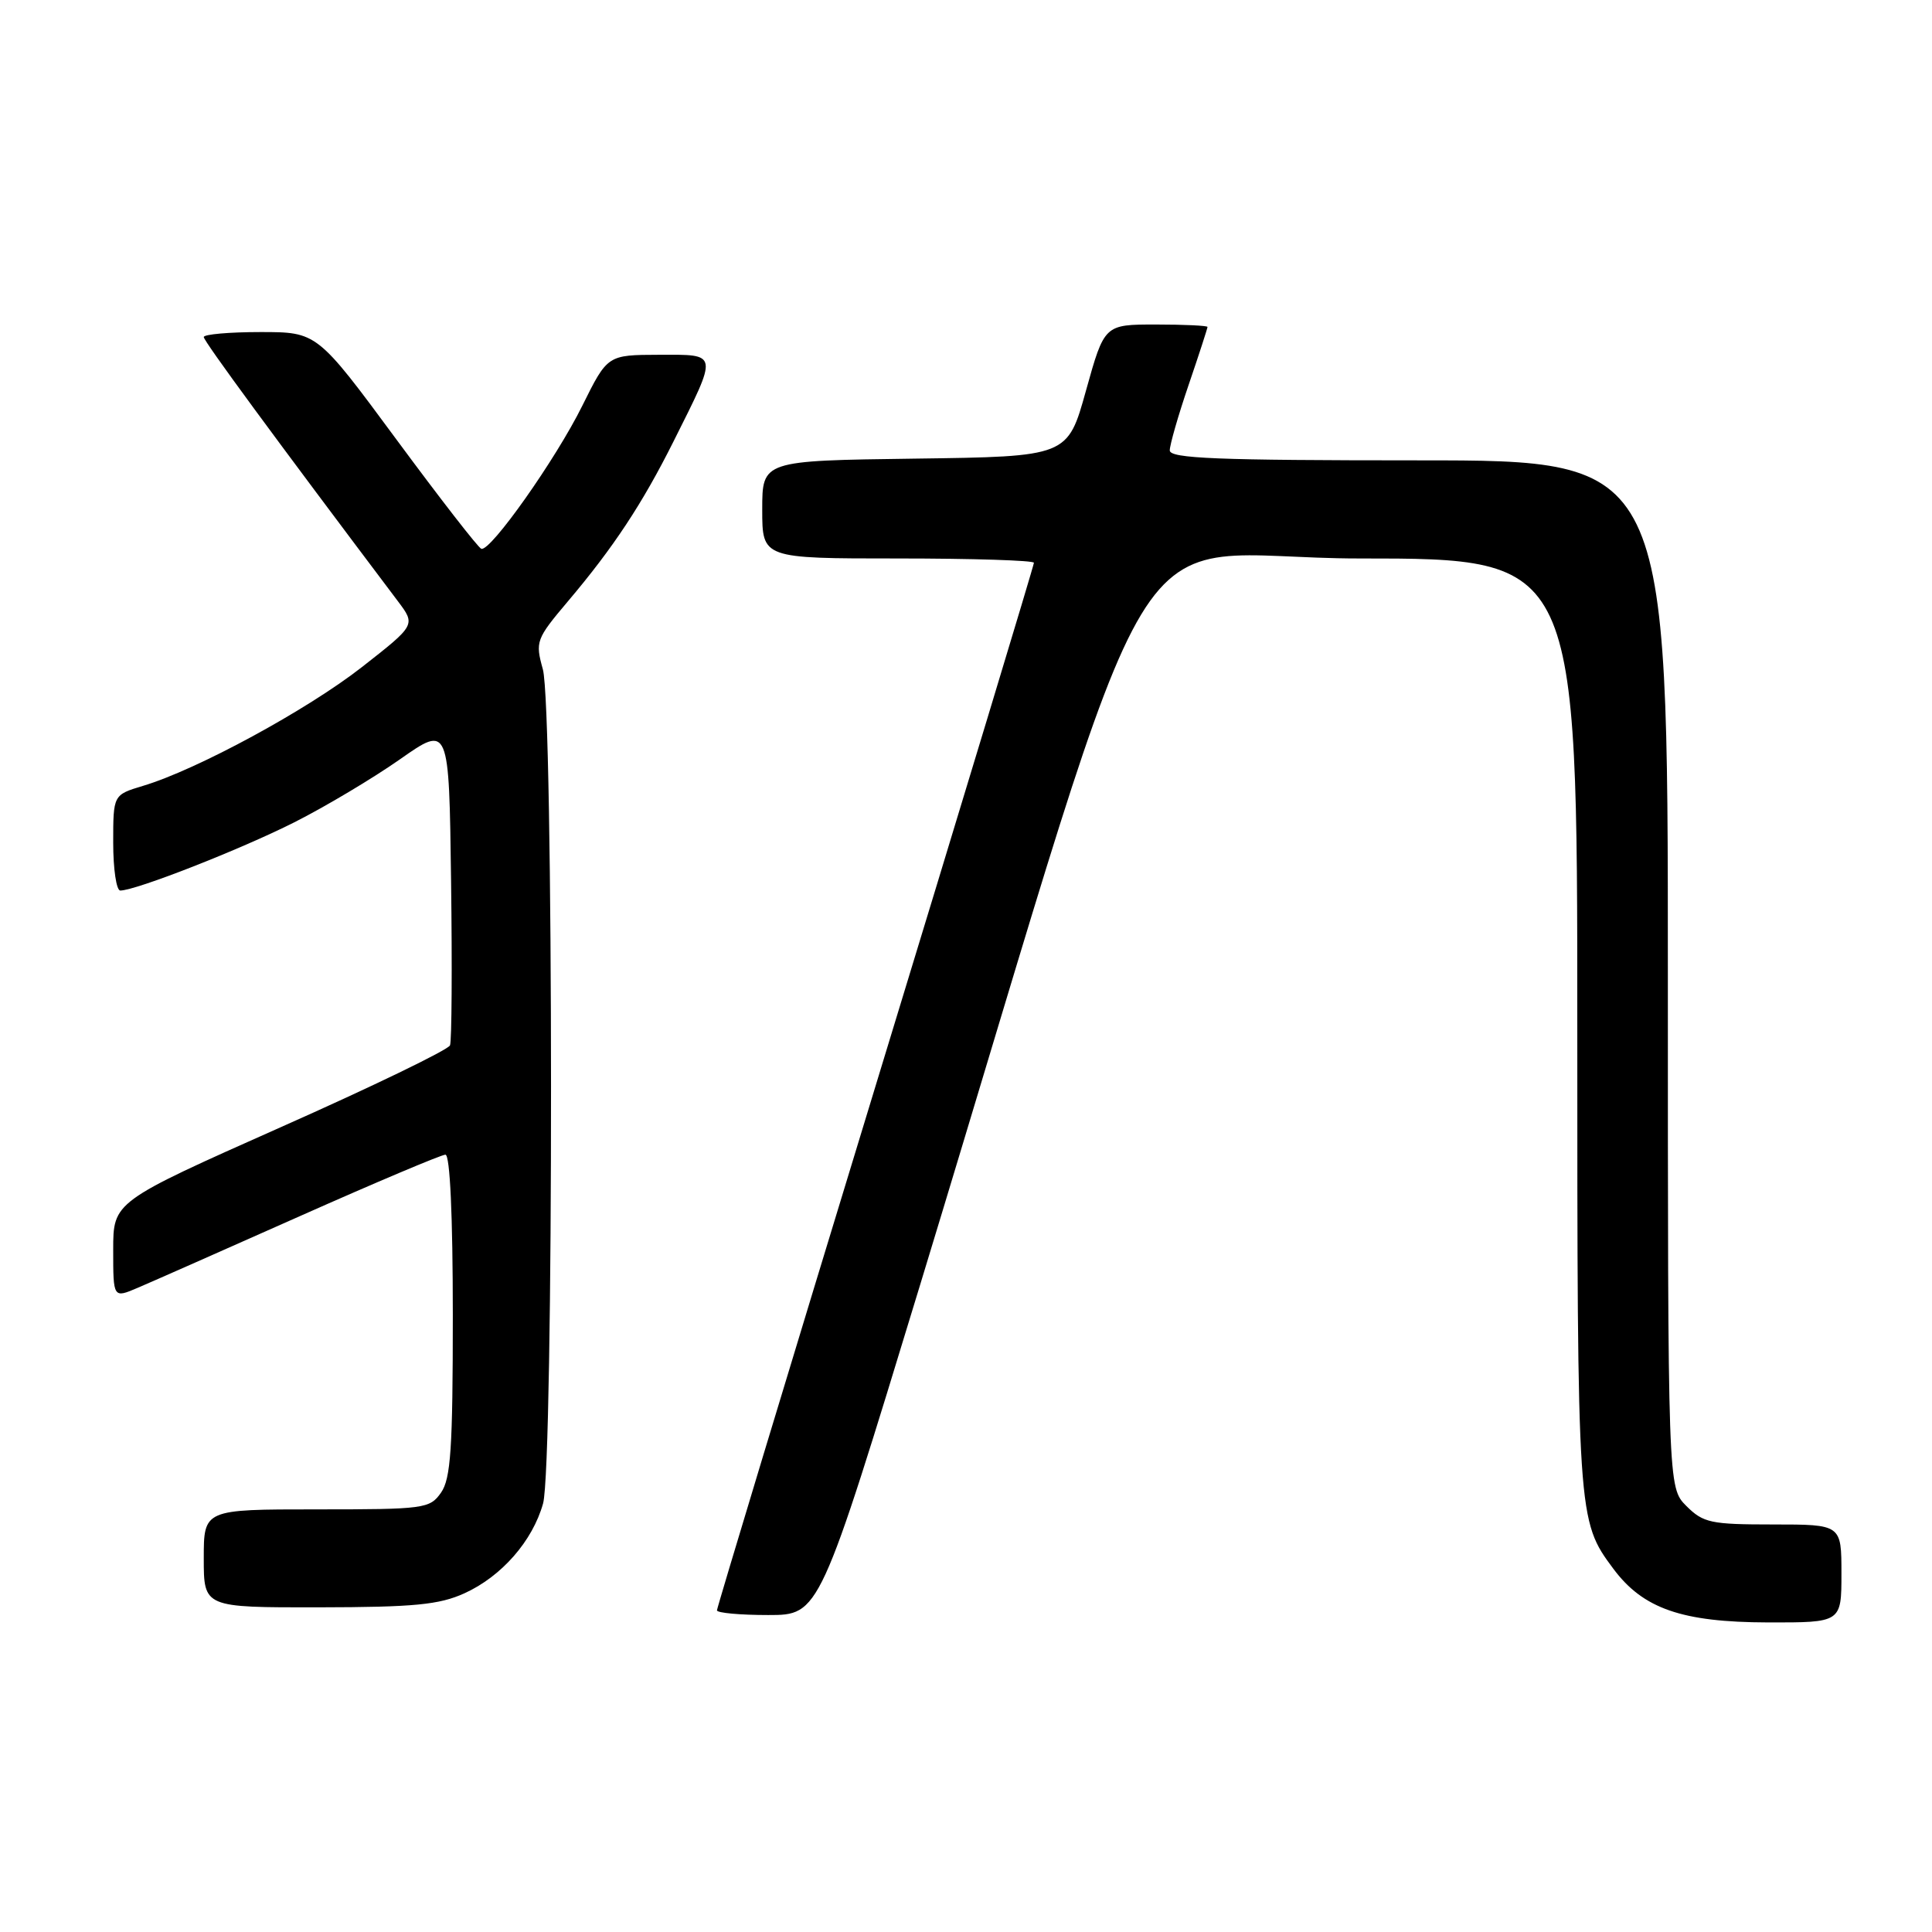 <?xml version="1.0" encoding="UTF-8" standalone="no"?>
<!DOCTYPE svg PUBLIC "-//W3C//DTD SVG 1.1//EN" "http://www.w3.org/Graphics/SVG/1.1/DTD/svg11.dtd" >
<svg xmlns="http://www.w3.org/2000/svg" xmlns:xlink="http://www.w3.org/1999/xlink" version="1.1" viewBox="0 0 256 256">
 <g >
 <path fill="currentColor"
d=" M 244.00 208.50 C 244.00 202.00 244.00 202.00 234.95 202.00 C 226.68 202.00 225.70 201.79 223.45 199.55 C 221.00 197.09 221.00 197.09 221.00 129.05 C 221.00 61.00 221.00 61.00 188.00 61.00 C 161.27 61.00 155.00 60.75 155.00 59.68 C 155.00 58.95 156.12 55.04 157.50 51.00 C 158.88 46.96 160.00 43.50 160.00 43.32 C 160.00 43.15 156.93 43.00 153.17 43.00 C 146.34 43.00 146.34 43.00 143.90 51.75 C 141.47 60.50 141.47 60.50 121.23 60.77 C 101.00 61.04 101.00 61.04 101.00 67.52 C 101.00 74.00 101.00 74.00 119.00 74.00 C 128.90 74.00 137.00 74.26 137.00 74.57 C 137.00 74.89 127.55 106.11 116.00 143.95 C 104.45 181.80 95.00 213.04 95.00 213.38 C 95.00 213.72 98.06 214.00 101.79 214.00 C 108.59 214.00 108.59 214.00 121.92 170.25 C 154.99 61.71 147.56 74.00 180.15 74.00 C 209.00 74.00 209.00 74.00 209.00 135.85 C 209.00 201.24 209.01 201.46 213.77 207.86 C 217.71 213.16 222.87 214.95 234.25 214.98 C 244.00 215.00 244.00 215.00 244.00 208.50 Z  M 61.54 211.12 C 66.47 208.88 70.57 204.19 71.96 199.22 C 73.38 194.09 73.36 93.83 71.93 88.68 C 70.91 85.01 71.03 84.68 75.25 79.68 C 81.27 72.57 85.11 66.75 89.24 58.50 C 95.20 46.58 95.27 47.00 87.32 47.01 C 80.50 47.03 80.50 47.03 77.16 53.76 C 73.64 60.87 65.00 73.10 63.78 72.72 C 63.38 72.60 58.33 66.09 52.54 58.25 C 42.02 44.00 42.02 44.00 34.51 44.00 C 30.38 44.00 27.00 44.30 27.00 44.66 C 27.00 45.21 36.33 57.91 52.72 79.66 C 55.09 82.81 55.09 82.81 47.96 88.39 C 40.71 94.06 26.11 101.99 18.95 104.13 C 15.00 105.32 15.00 105.32 15.00 111.66 C 15.00 115.15 15.42 118.00 15.94 118.00 C 17.99 118.00 31.91 112.54 39.00 108.96 C 43.12 106.88 49.42 103.12 53.00 100.61 C 59.50 96.05 59.50 96.05 59.77 116.75 C 59.92 128.13 59.86 137.93 59.63 138.51 C 59.41 139.10 49.28 144.00 37.11 149.40 C 15.00 159.24 15.00 159.24 15.00 165.63 C 15.00 172.03 15.00 172.03 18.25 170.64 C 20.04 169.88 29.72 165.60 39.77 161.13 C 49.82 156.66 58.49 153.00 59.02 153.00 C 59.63 153.00 60.00 161.10 60.00 174.28 C 60.00 191.92 59.73 195.94 58.44 197.78 C 56.95 199.91 56.25 200.00 41.94 200.00 C 27.00 200.00 27.00 200.00 27.00 206.50 C 27.00 213.00 27.00 213.00 42.25 212.98 C 54.88 212.96 58.19 212.64 61.54 211.12 Z "/>
</g>
</svg>